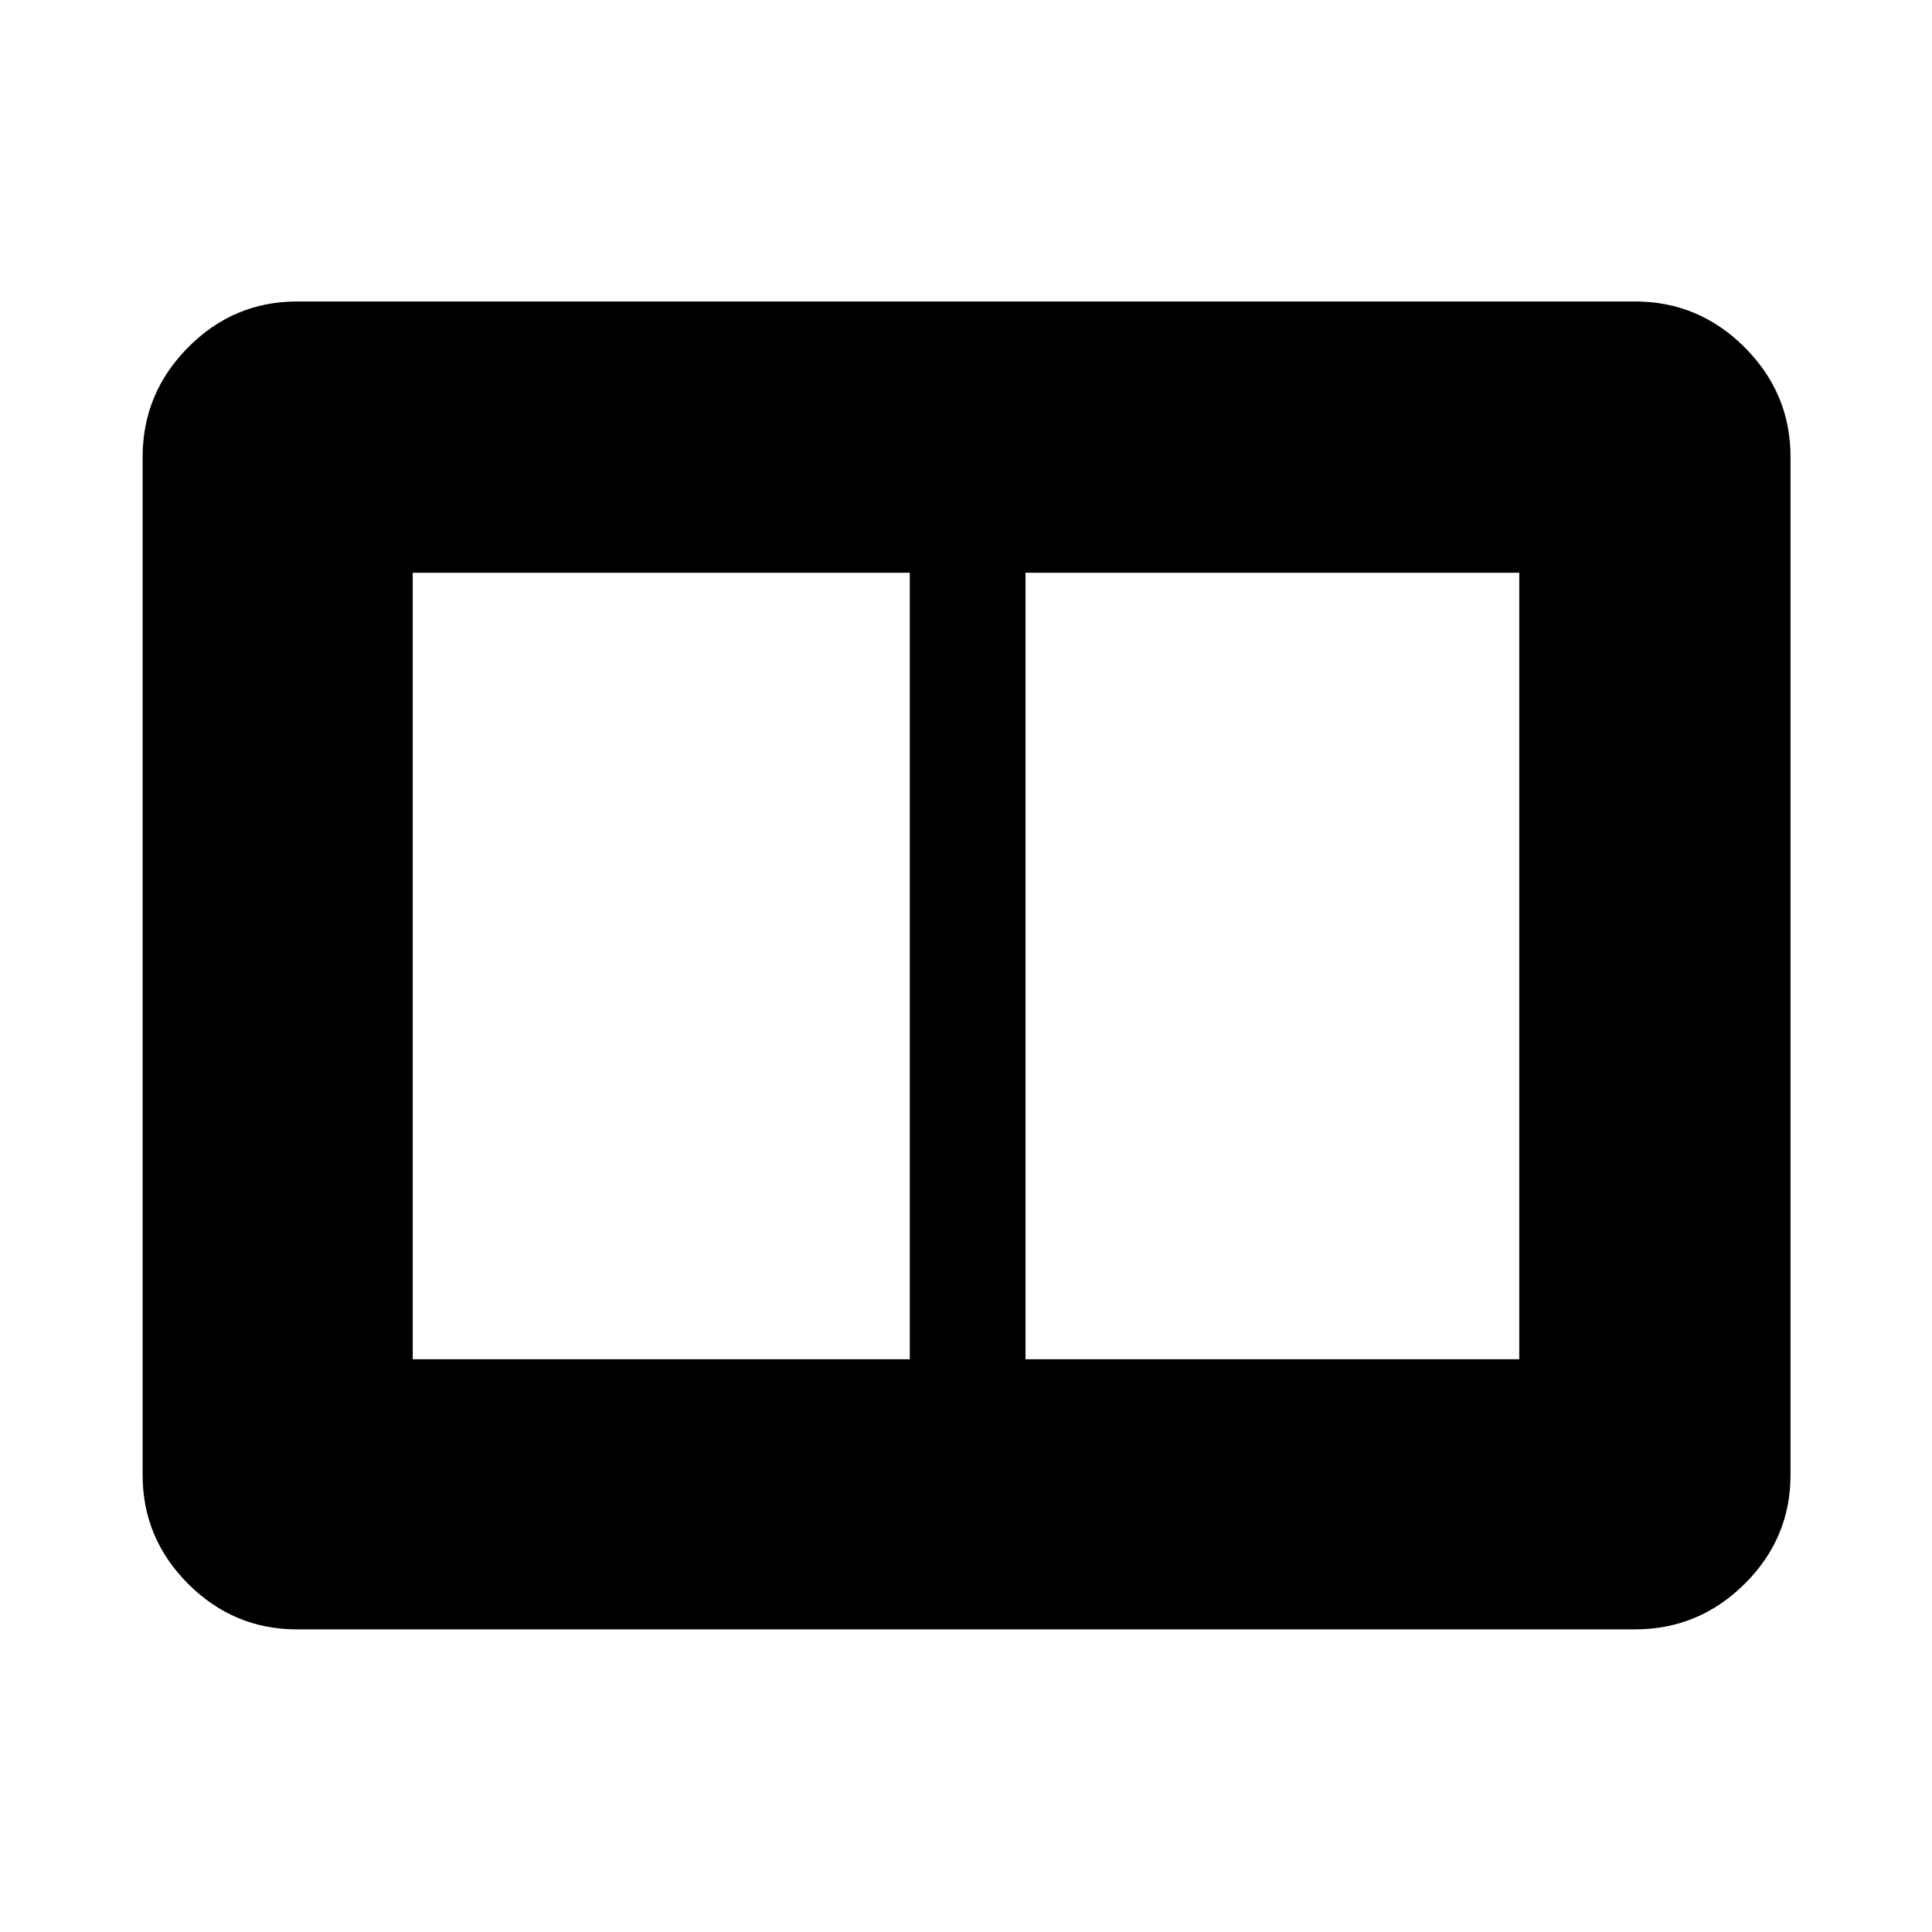 <svg xmlns="http://www.w3.org/2000/svg" height="48" viewBox="0 -960 960 960" width="48"><path d="M509.57-284.59h245.34v-390.82H509.57v390.82Zm-304.48 0h246.98v-390.82H205.09v390.82Zm-57.5 134.22q-31.48 0-54.1-22.62t-22.62-54.1v-505.82q0-31.71 22.62-54.5t54.1-22.79h664.82q31.71 0 54.5 22.79t22.79 54.5v505.82q0 31.48-22.79 54.1t-54.5 22.62H147.59Z"/></svg>